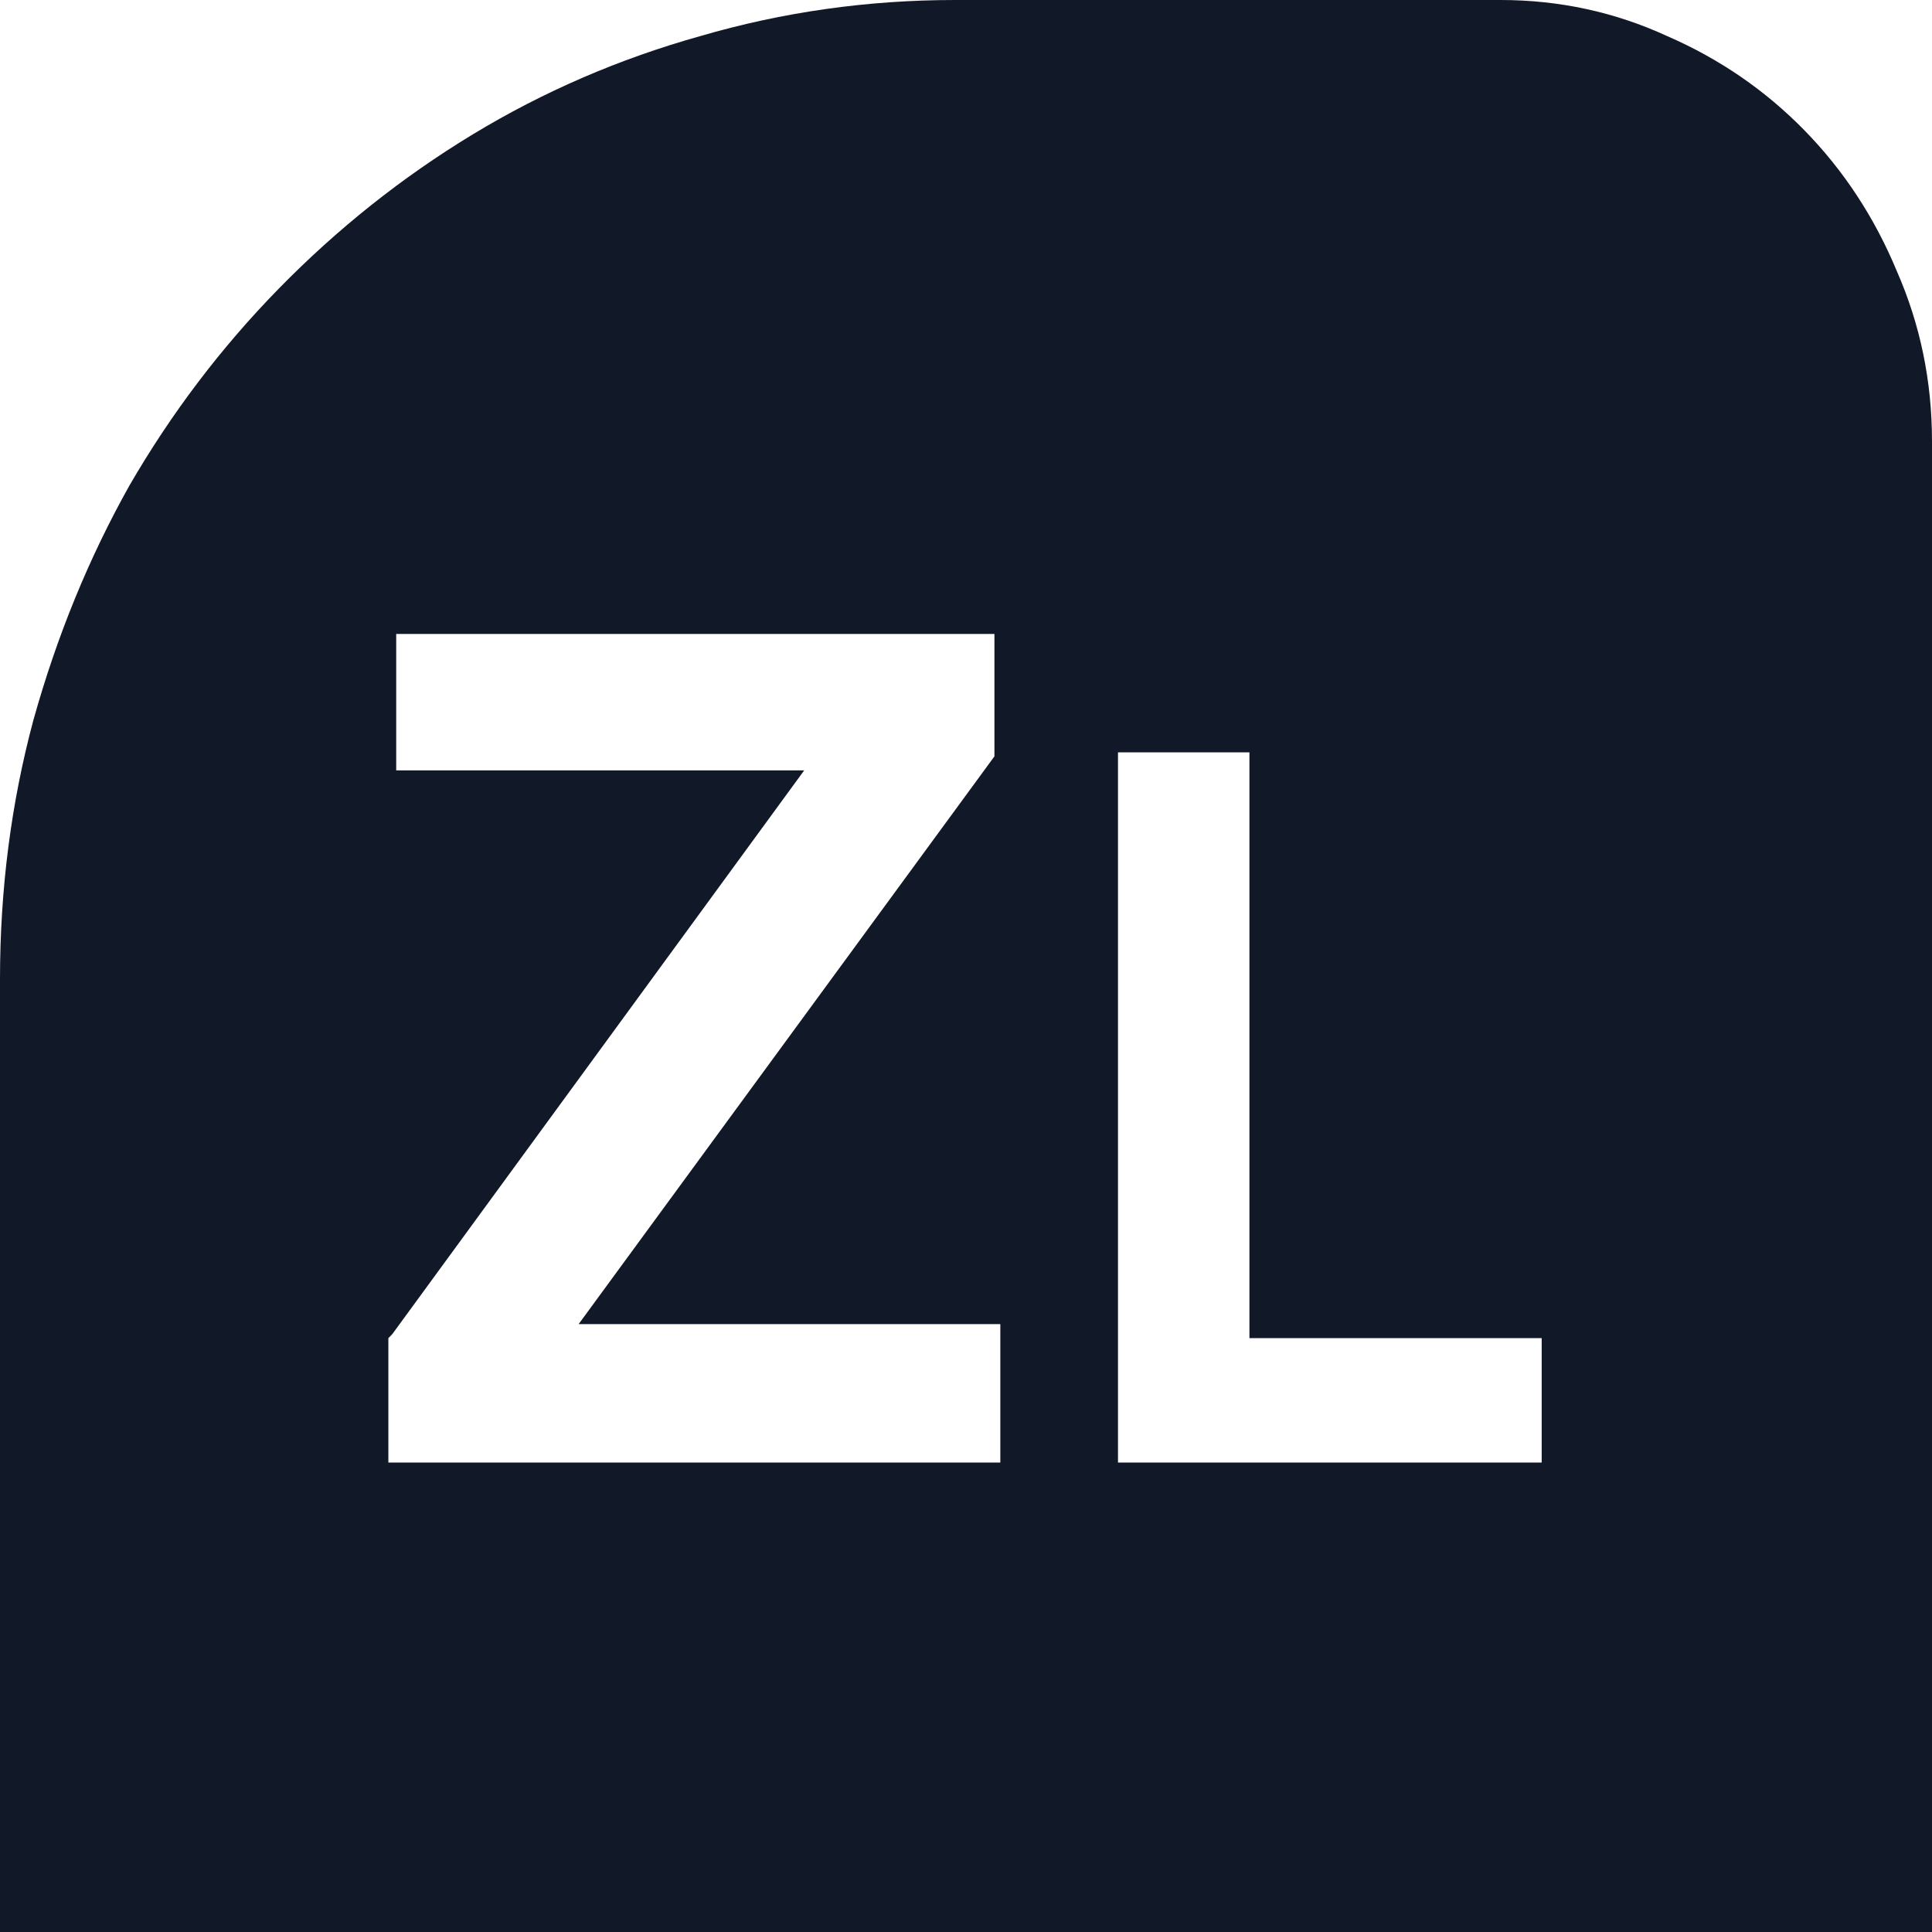 <svg width="64" height="64" viewBox="0 0 64 64" fill="none" xmlns="http://www.w3.org/2000/svg">
<g clip-path="url(#clip0_1008_226)">
<path d="M31.643 0H49.706C51.655 0 53.496 0.399 55.228 1.196C56.961 1.949 58.477 2.991 59.777 4.32C61.076 5.649 62.094 7.2 62.831 8.972C63.61 10.744 64 12.627 64 14.621V64H0V32.432C0 29.463 0.368 26.606 1.105 23.859C1.884 21.067 2.946 18.476 4.288 16.083C5.674 13.691 7.32 11.52 9.226 9.57C11.176 7.576 13.32 5.871 15.659 4.453C17.998 3.035 20.51 1.949 23.196 1.196C25.925 0.399 28.74 0 31.643 0ZM19.168 43.863L32.942 25.055V21.001H13.125V25.52H26.64L12.995 44.195L12.865 44.328V48.449H33.137V43.863H19.168ZM37.035 24.922V48.449H51.07V44.328H41.389V24.922H37.035Z" fill="#111827"/>
</g>
<defs>
<clipPath id="clip0_1008_226">
<rect width="64" height="64" fill="white"/>
</clipPath>
</defs>
</svg>

